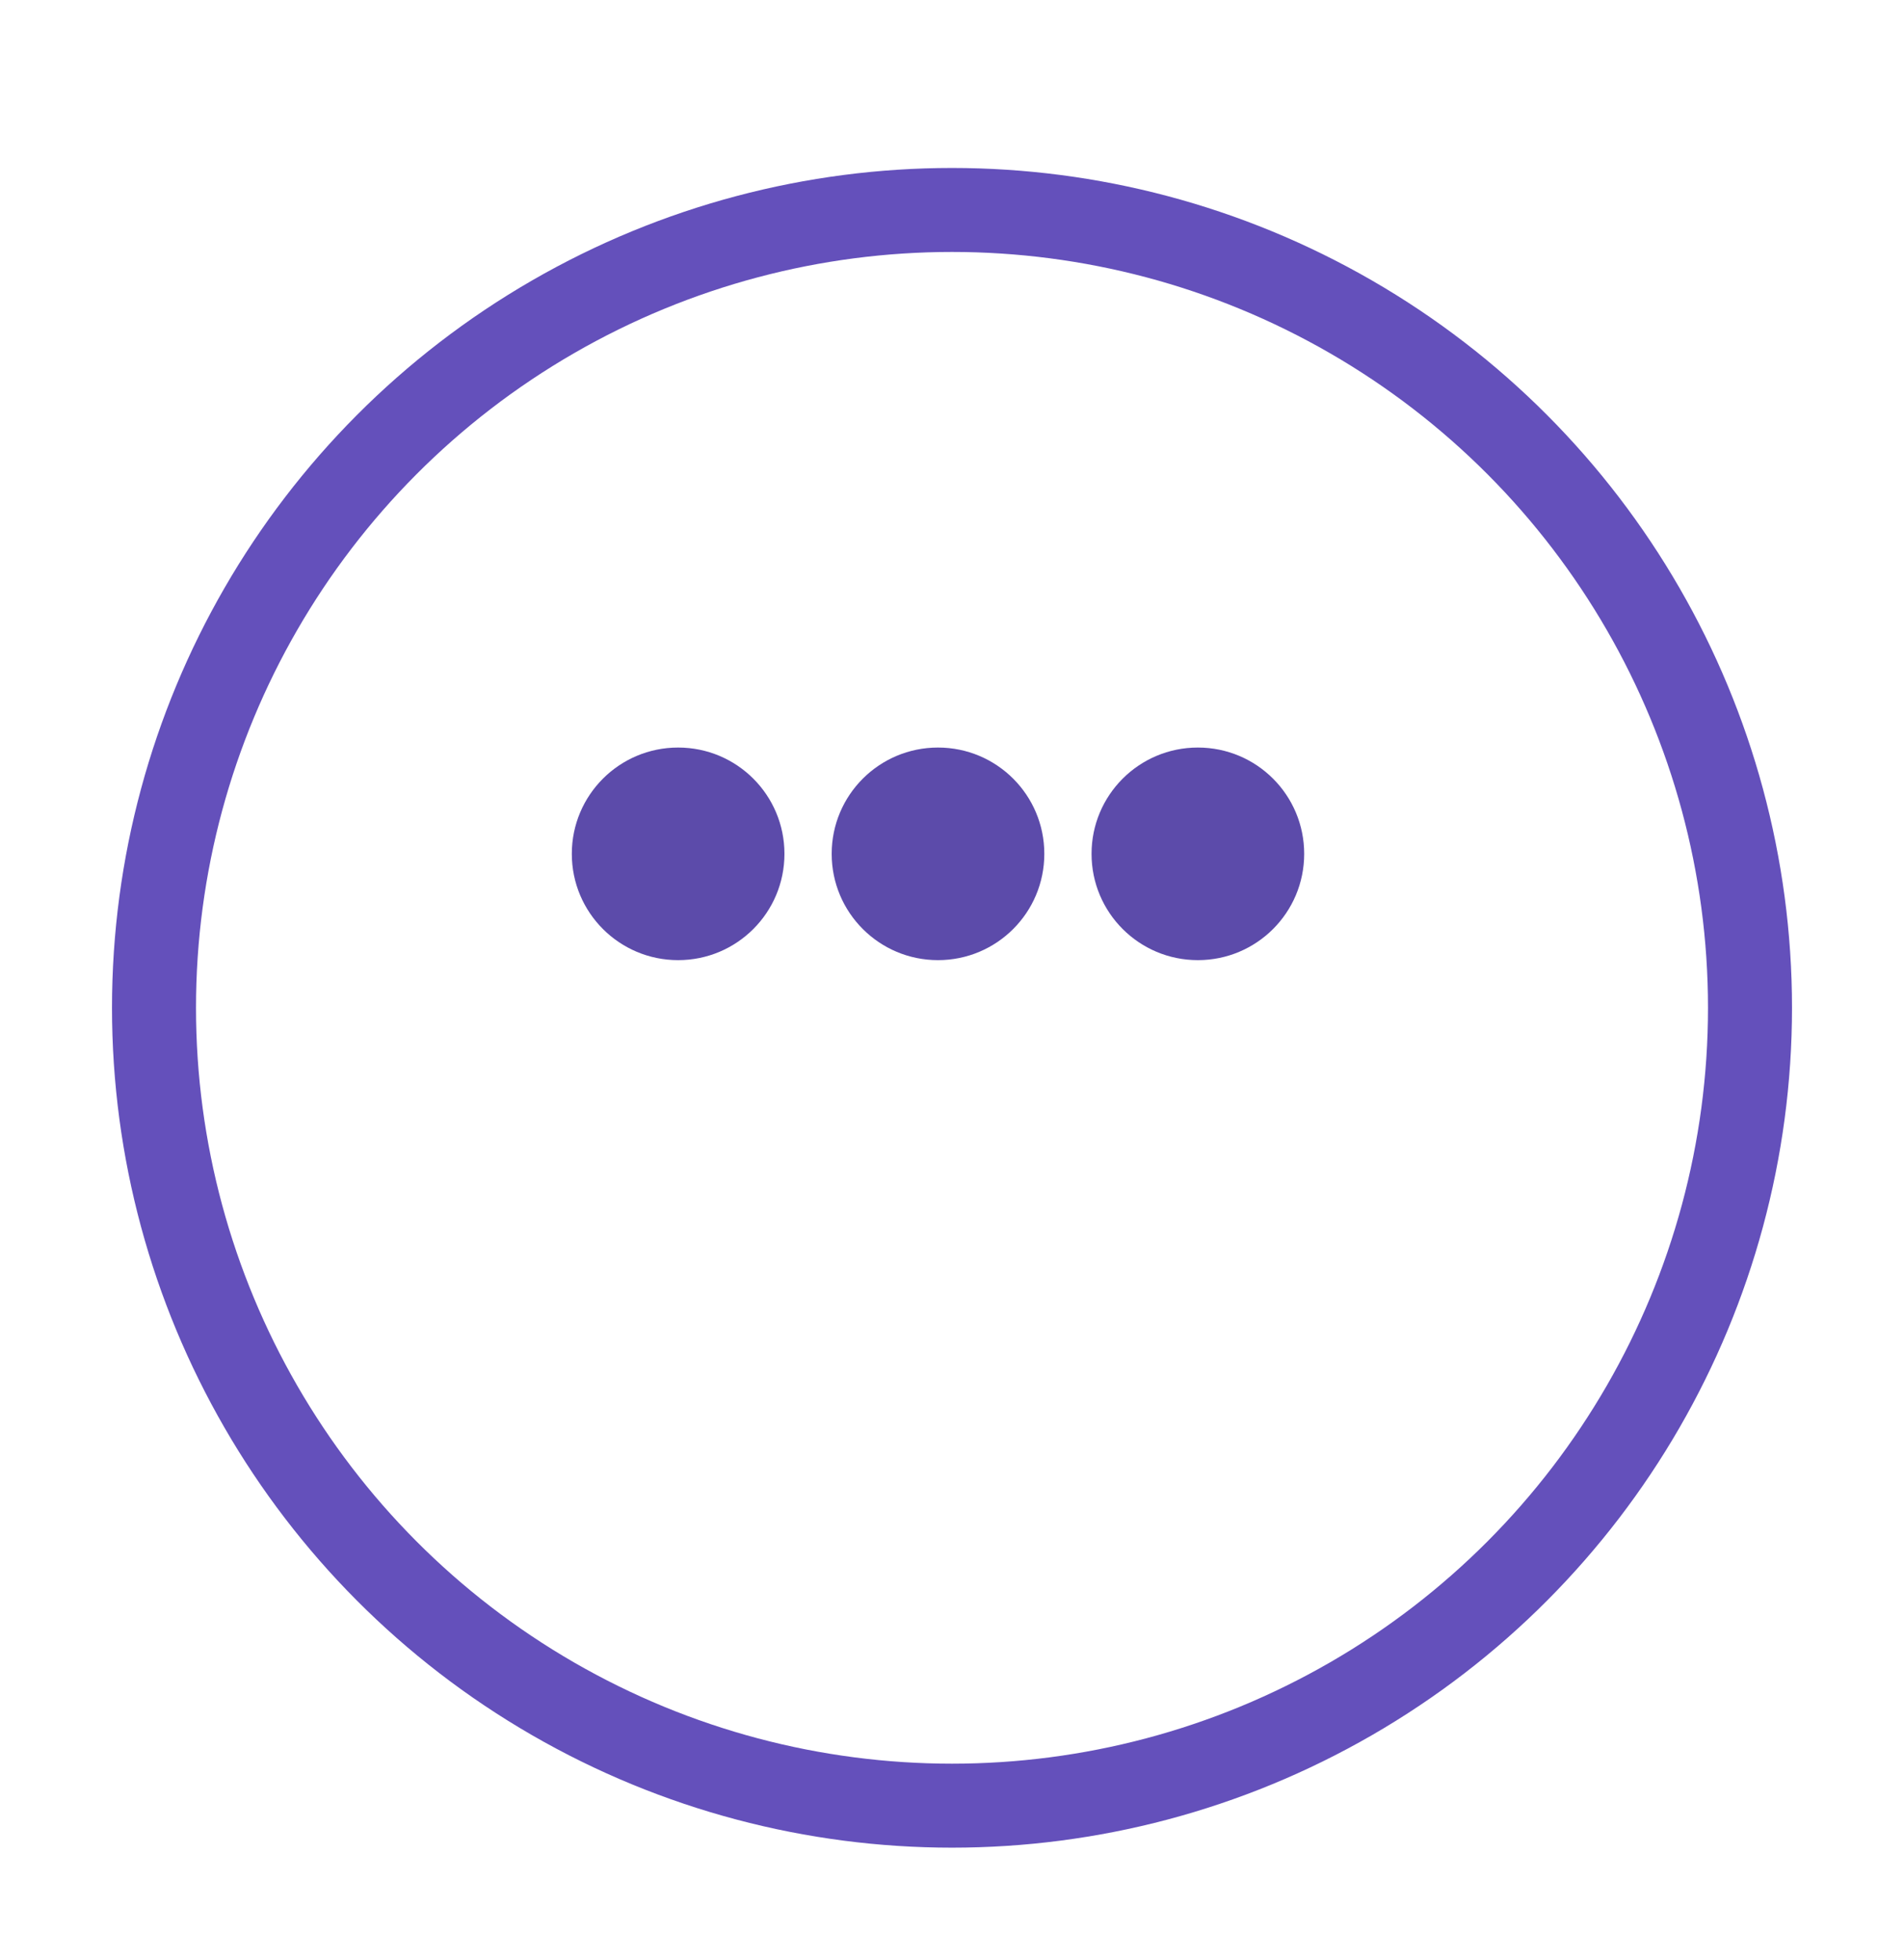 <svg width="68" height="70" viewBox="0 0 68 70" fill="none" xmlns="http://www.w3.org/2000/svg">
<g filter="url(#filter0_d)">
<circle cx="34" cy="30" r="30" fill="white"/>
<circle cx="34" cy="30" r="28.5" stroke="#6450BB" stroke-width="3"/>
</g>
<path d="M37.297 30.5C37.297 32.599 35.599 34.297 33.5 34.297C31.401 34.297 29.703 32.599 29.703 30.5C29.703 28.401 31.401 26.703 33.5 26.703C35.599 26.703 37.297 28.401 37.297 30.5ZM42.781 26.703C40.682 26.703 38.984 28.401 38.984 30.5C38.984 32.599 40.682 34.297 42.781 34.297C44.88 34.297 46.578 32.599 46.578 30.5C46.578 28.401 44.88 26.703 42.781 26.703ZM24.219 26.703C22.12 26.703 20.422 28.401 20.422 30.5C20.422 32.599 22.12 34.297 24.219 34.297C26.318 34.297 28.016 32.599 28.016 30.5C28.016 28.401 26.318 26.703 24.219 26.703Z" fill="#5C4BAA"/>
<defs>
<filter id="filter0_d" x="0" y="0" width="68" height="70" filterUnits="userSpaceOnUse" color-interpolation-filters="sRGB">
<feFlood flood-opacity="0" result="BackgroundImageFix"/>
<feColorMatrix in="SourceAlpha" type="matrix" values="0 0 0 0 0 0 0 0 0 0 0 0 0 0 0 0 0 0 127 0"/>
<feOffset dy="6"/>
<feGaussianBlur stdDeviation="2"/>
<feColorMatrix type="matrix" values="0 0 0 0 0 0 0 0 0 0 0 0 0 0 0 0 0 0 0.25 0"/>
<feBlend mode="normal" in2="BackgroundImageFix" result="effect1_dropShadow"/>
<feBlend mode="normal" in="SourceGraphic" in2="effect1_dropShadow" result="shape"/>
</filter>
</defs>
</svg>
